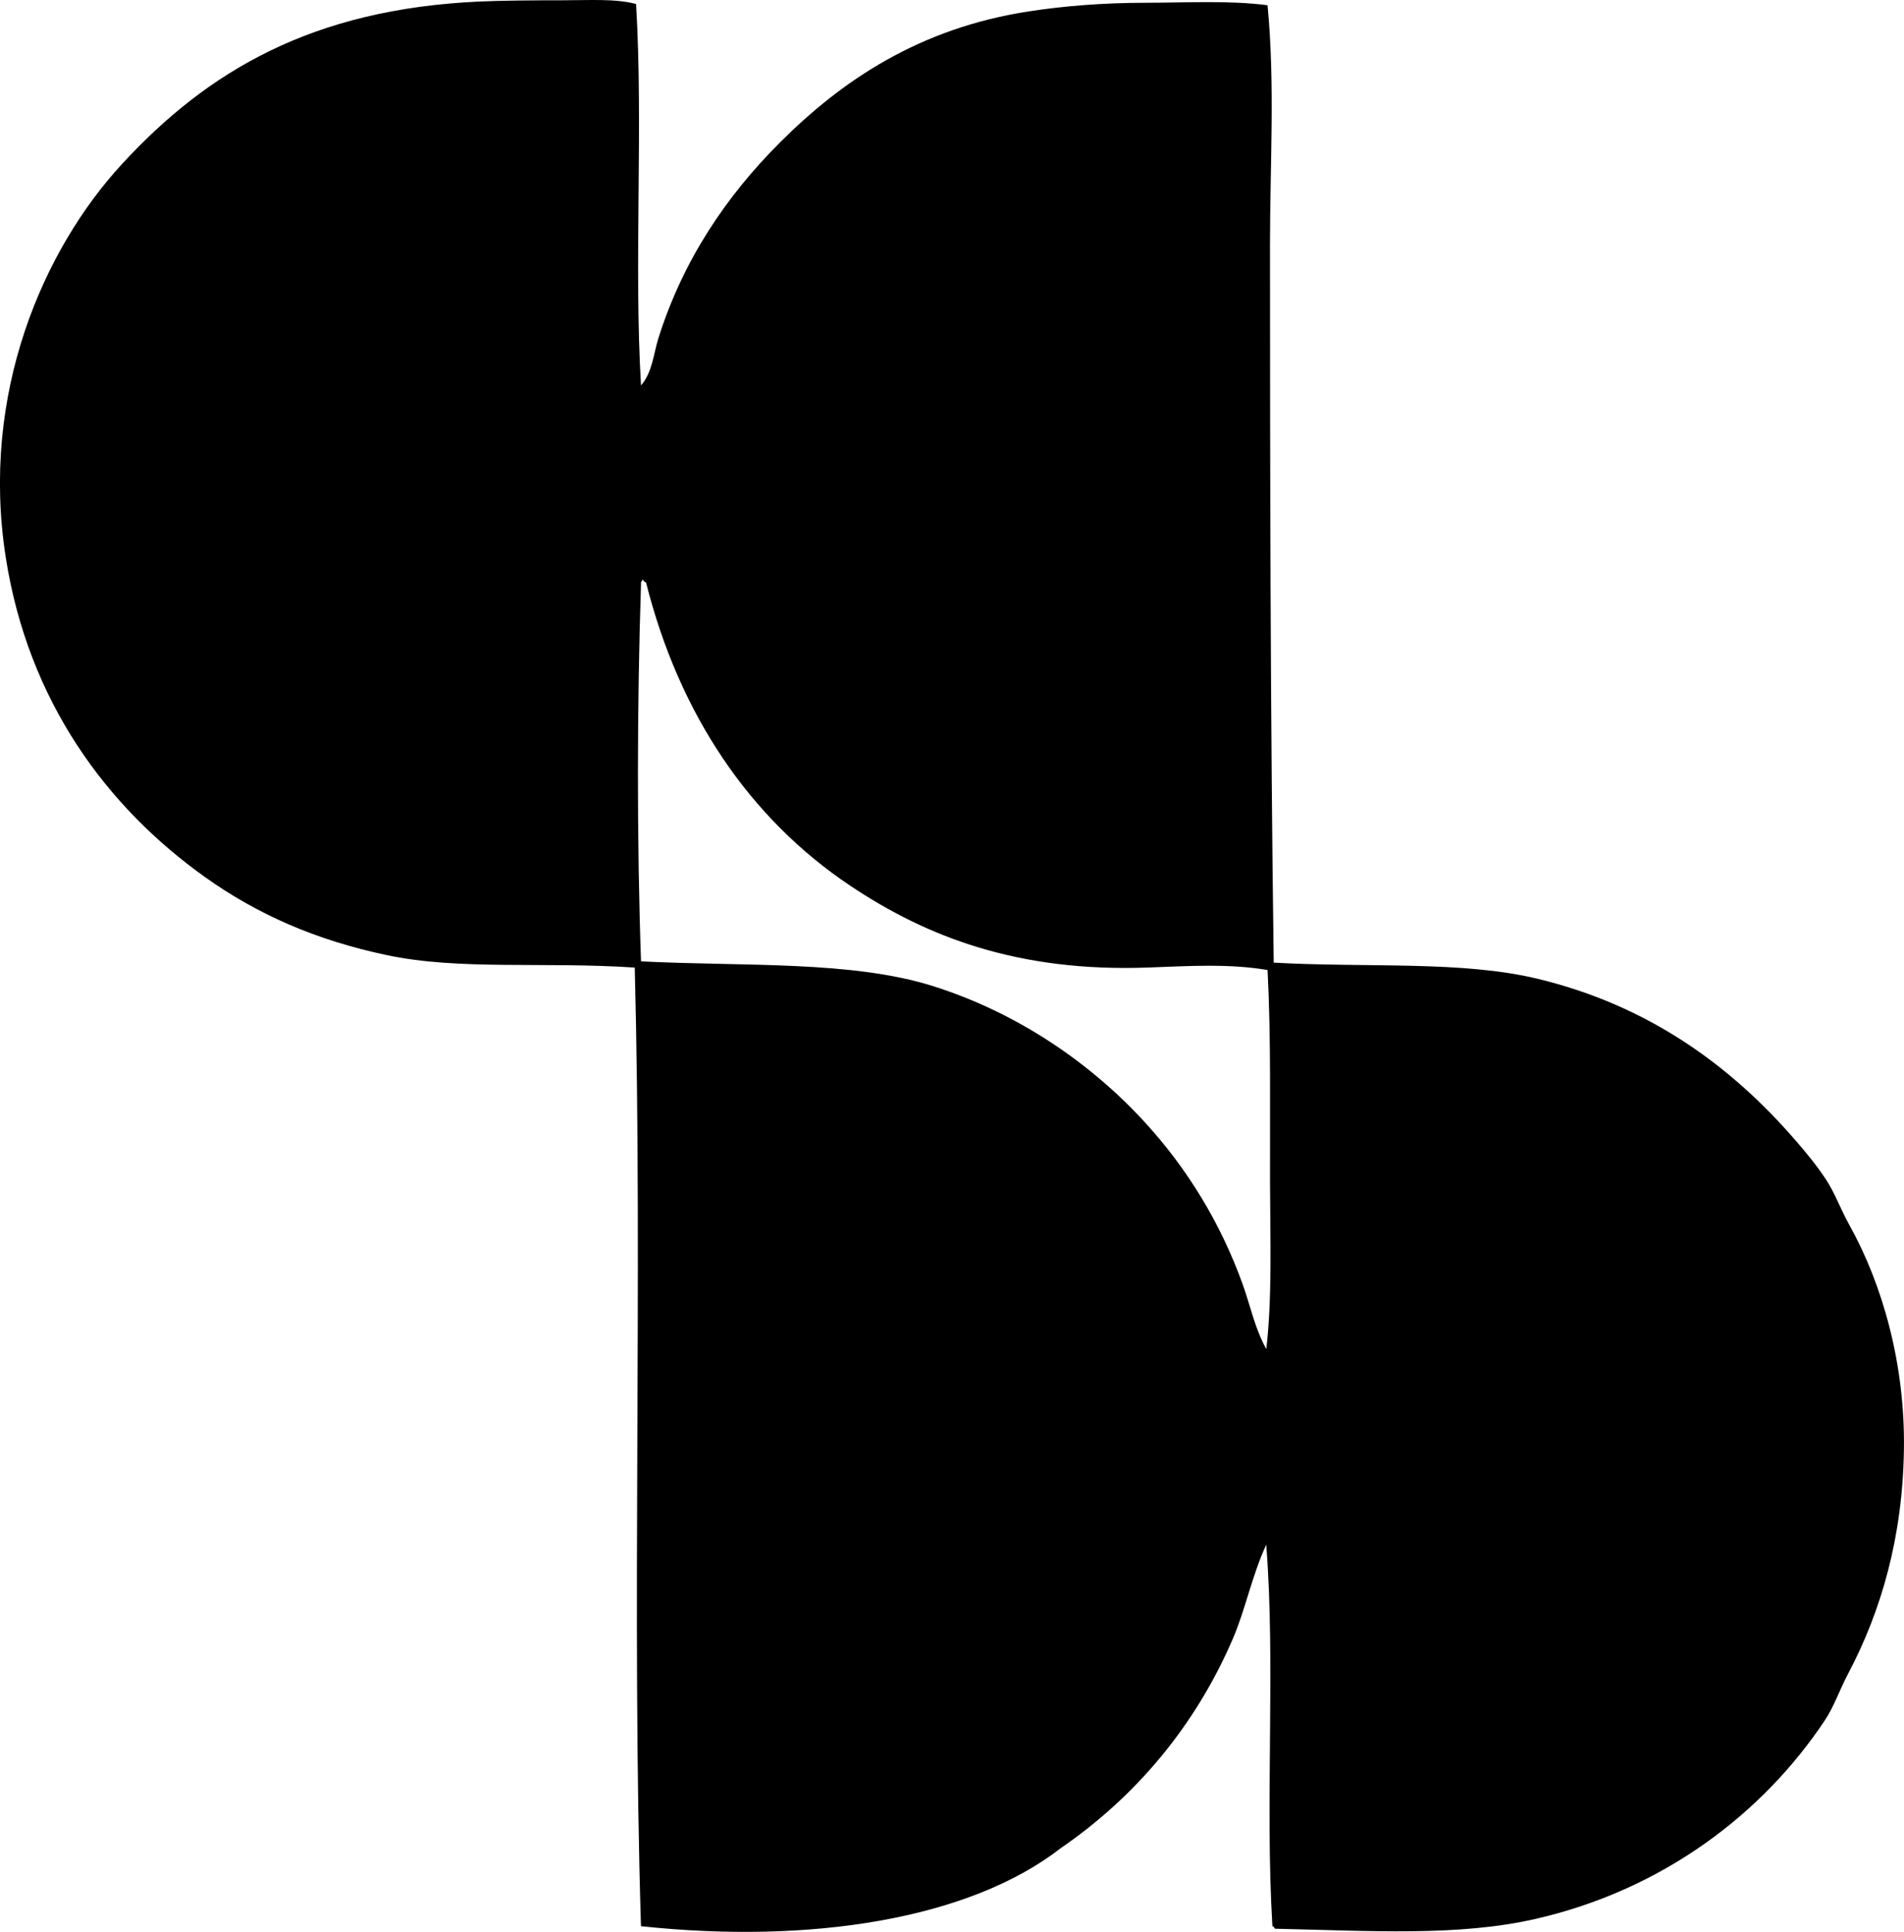 <?xml version="1.0" encoding="iso-8859-1"?>
<!-- Generator: Adobe Illustrator 19.2.0, SVG Export Plug-In . SVG Version: 6.00 Build 0)  -->
<svg version="1.1" xmlns="http://www.w3.org/2000/svg" xmlns:xlink="http://www.w3.org/1999/xlink" x="0px" y="0px"
	 viewBox="0 0 75.721 76.807" style="enable-background:new 0 0 75.721 76.807;" xml:space="preserve">
<g id="studio_x5F_sansoni">
	<path style="fill-rule:evenodd;clip-rule:evenodd;" d="M25.296,0.159c0.291,4.83-0.092,10.334,0.197,15.166
		c0.457-0.535,0.498-1.262,0.689-1.871c0.982-3.119,2.708-5.662,4.826-7.779c2.477-2.478,5.546-4.549,9.897-5.221
		c1.391-0.215,2.974-0.344,4.678-0.344c1.595,0,3.278-0.102,4.826,0.098c0.302,3.129,0.098,6.315,0.098,9.504
		c0,9.207,0.017,18.955,0.148,28.561c3.753,0.207,7.476-0.084,10.488,0.639c4.407,1.059,7.677,3.445,10.242,6.402
		c0.431,0.496,0.864,1.019,1.231,1.576c0.359,0.543,0.586,1.195,0.936,1.82c1.316,2.361,2.215,5.525,2.166,8.914
		c-0.05,3.467-0.889,6.399-2.216,8.912c-0.35,0.662-0.555,1.301-0.936,1.871c-2.466,3.697-6.416,6.713-11.474,7.879
		c-3.097,0.713-6.617,0.477-10.39,0.395c-0.022-0.045-0.043-0.09-0.099-0.1c-0.299-4.895,0.129-10.465-0.246-15.166
		c-0.577,1.252-0.823,2.568-1.329,3.742c-1.493,3.463-3.857,6.271-6.844,8.322c-3.64,2.826-9.946,3.822-16.693,3.102
		c-0.381-12.445,0.075-25.658-0.247-38.113c-3.652-0.24-6.95,0.117-9.848-0.492c-2.857-0.6-5.184-1.639-7.238-3.102
		c-3.921-2.793-7.032-6.996-7.928-12.705C-0.792,15.647,1.718,9.917,4.861,6.511c3.396-3.68,7.543-6.143,14.182-6.449
		c0.848-0.041,2.217-0.051,3.348-0.051C23.447,0.011,24.487-0.06,25.296,0.159z M25.493,23.204c-0.158,4.783-0.168,10.236,0,15.018
		c4.095,0.207,8.384-0.039,11.621,0.986c3.367,1.065,6.269,3.065,8.421,5.416c1.66,1.813,2.997,3.965,3.89,6.449
		c0.302,0.842,0.477,1.738,0.935,2.562c0.238-2.029,0.154-4.426,0.148-6.6c-0.008-2.889,0.042-5.75-0.098-8.469
		c-1.555-0.264-3.186-0.156-4.727-0.1c-5.213,0.195-8.854-1.234-11.867-3.25c-3.995-2.67-6.803-6.807-8.125-12.063
		c-0.049,0-0.059-0.041-0.099-0.051c-0.003-0.029-0.007-0.057-0.049-0.049C25.539,23.118,25.479,23.124,25.493,23.204z"/>
</g>
<g id="Layer_1">
</g>
</svg>
